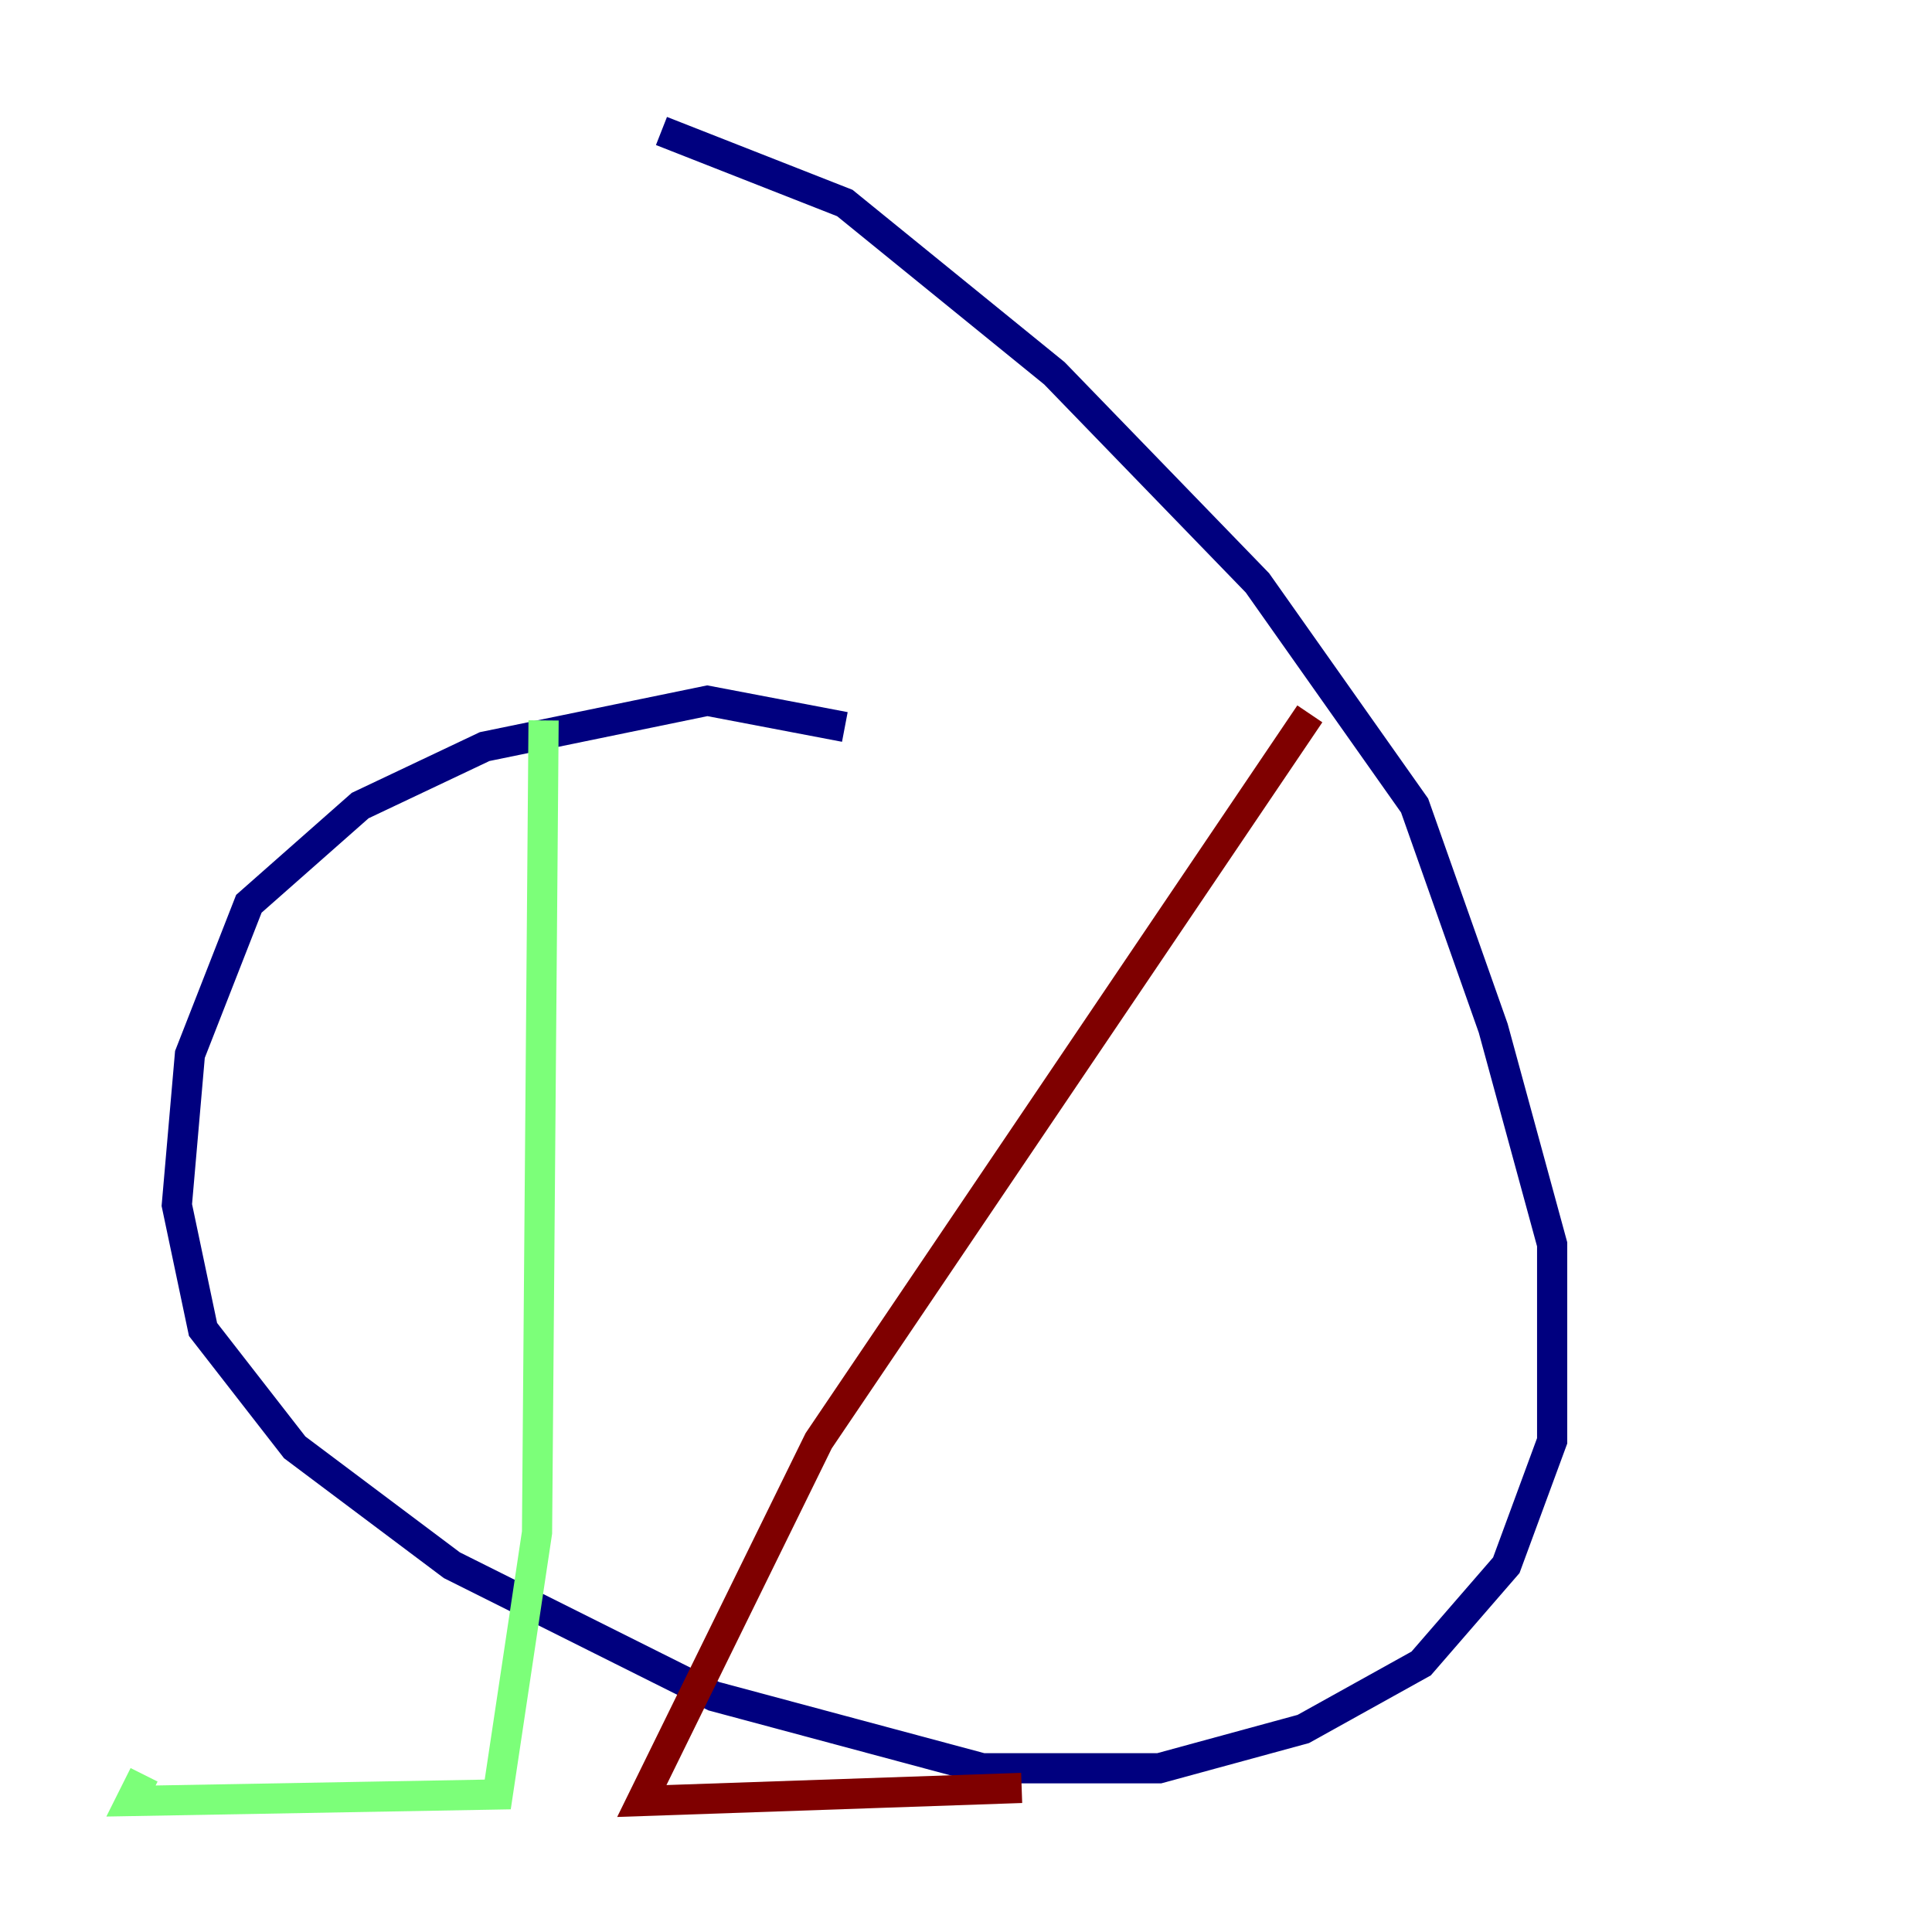 <?xml version="1.0" encoding="utf-8" ?>
<svg baseProfile="tiny" height="128" version="1.2" viewBox="0,0,128,128" width="128" xmlns="http://www.w3.org/2000/svg" xmlns:ev="http://www.w3.org/2001/xml-events" xmlns:xlink="http://www.w3.org/1999/xlink"><defs /><polyline fill="none" points="55.973,48.163 46.861,46.427 32.108,49.464 23.864,53.37 16.488,59.878 12.583,69.858 11.715,79.837 13.451,88.081 19.525,95.891 29.939,103.702 47.295,112.38 65.085,117.153 76.8,117.153 86.346,114.549 94.156,110.21 99.797,103.702 102.834,95.458 102.834,82.441 98.929,68.122 93.722,53.37 83.308,38.617 69.858,24.732 55.973,13.451 43.824,8.678" stroke="#00007f" stroke-width="2" /><polyline fill="none" points="36.014,47.729 35.58,101.532 32.976,118.888 8.678,119.322 9.546,117.586" stroke="#7cff79" stroke-width="2" /><polyline fill="none" points="86.78,47.295 54.237,95.458 42.522,119.322 67.688,118.454" stroke="#7f0000" stroke-width="2" /></svg>